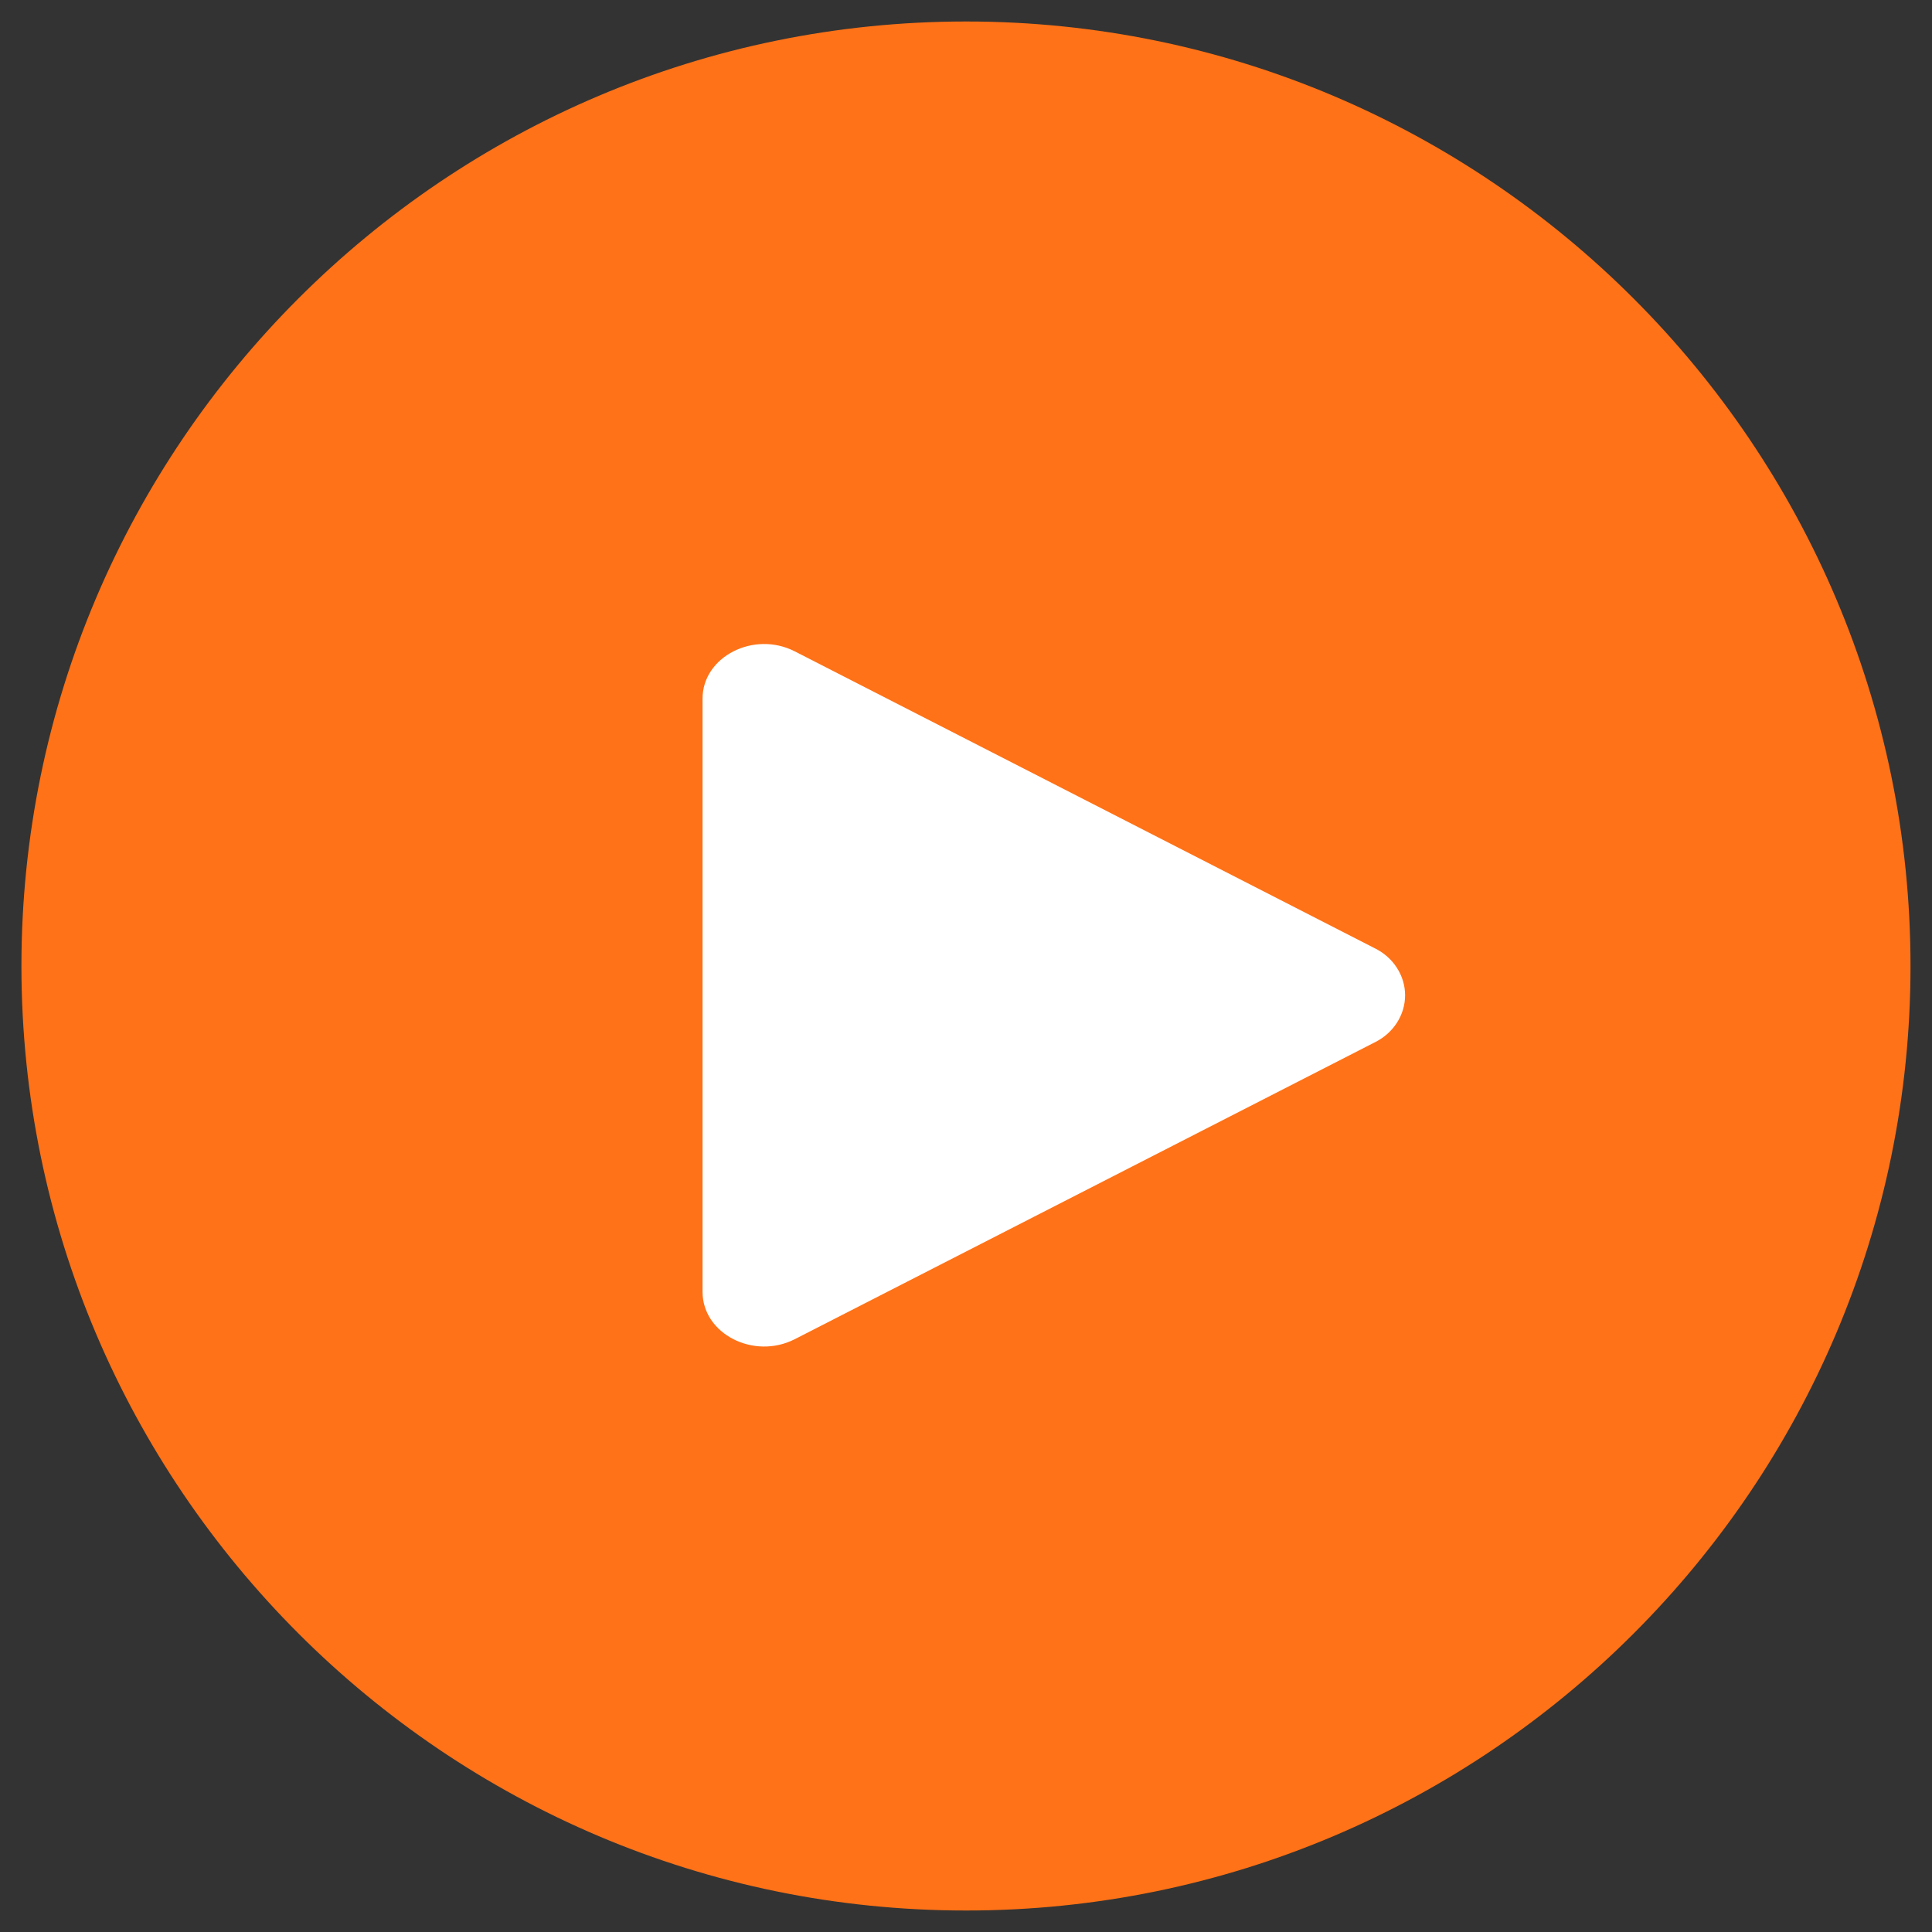 <svg width="33" height="33" viewBox="0 0 33 33" fill="none" xmlns="http://www.w3.org/2000/svg">
<rect x="0" y="0" width="33" height="33" fill="#333333" stroke="none"/>
<path d="M16.502 0.367C7.606 0.367 0.366 7.603 0.366 16.502C0.37 25.397 7.607 32.633 16.502 32.633C25.396 32.633 32.633 25.397 32.633 16.502C32.633 7.607 25.396 0.367 16.502 0.367Z" fill="#FF7217"/>
<path d="M13.576 22.874C12.875 23.232 12 22.783 12 22.066V11.933C12 11.217 12.875 10.768 13.576 11.126L23.474 16.193C23.633 16.269 23.766 16.385 23.858 16.528C23.951 16.67 24 16.834 24 17C24 17.167 23.951 17.33 23.858 17.473C23.766 17.615 23.633 17.731 23.474 17.808L13.576 22.874Z" fill="white"/>
</svg>
